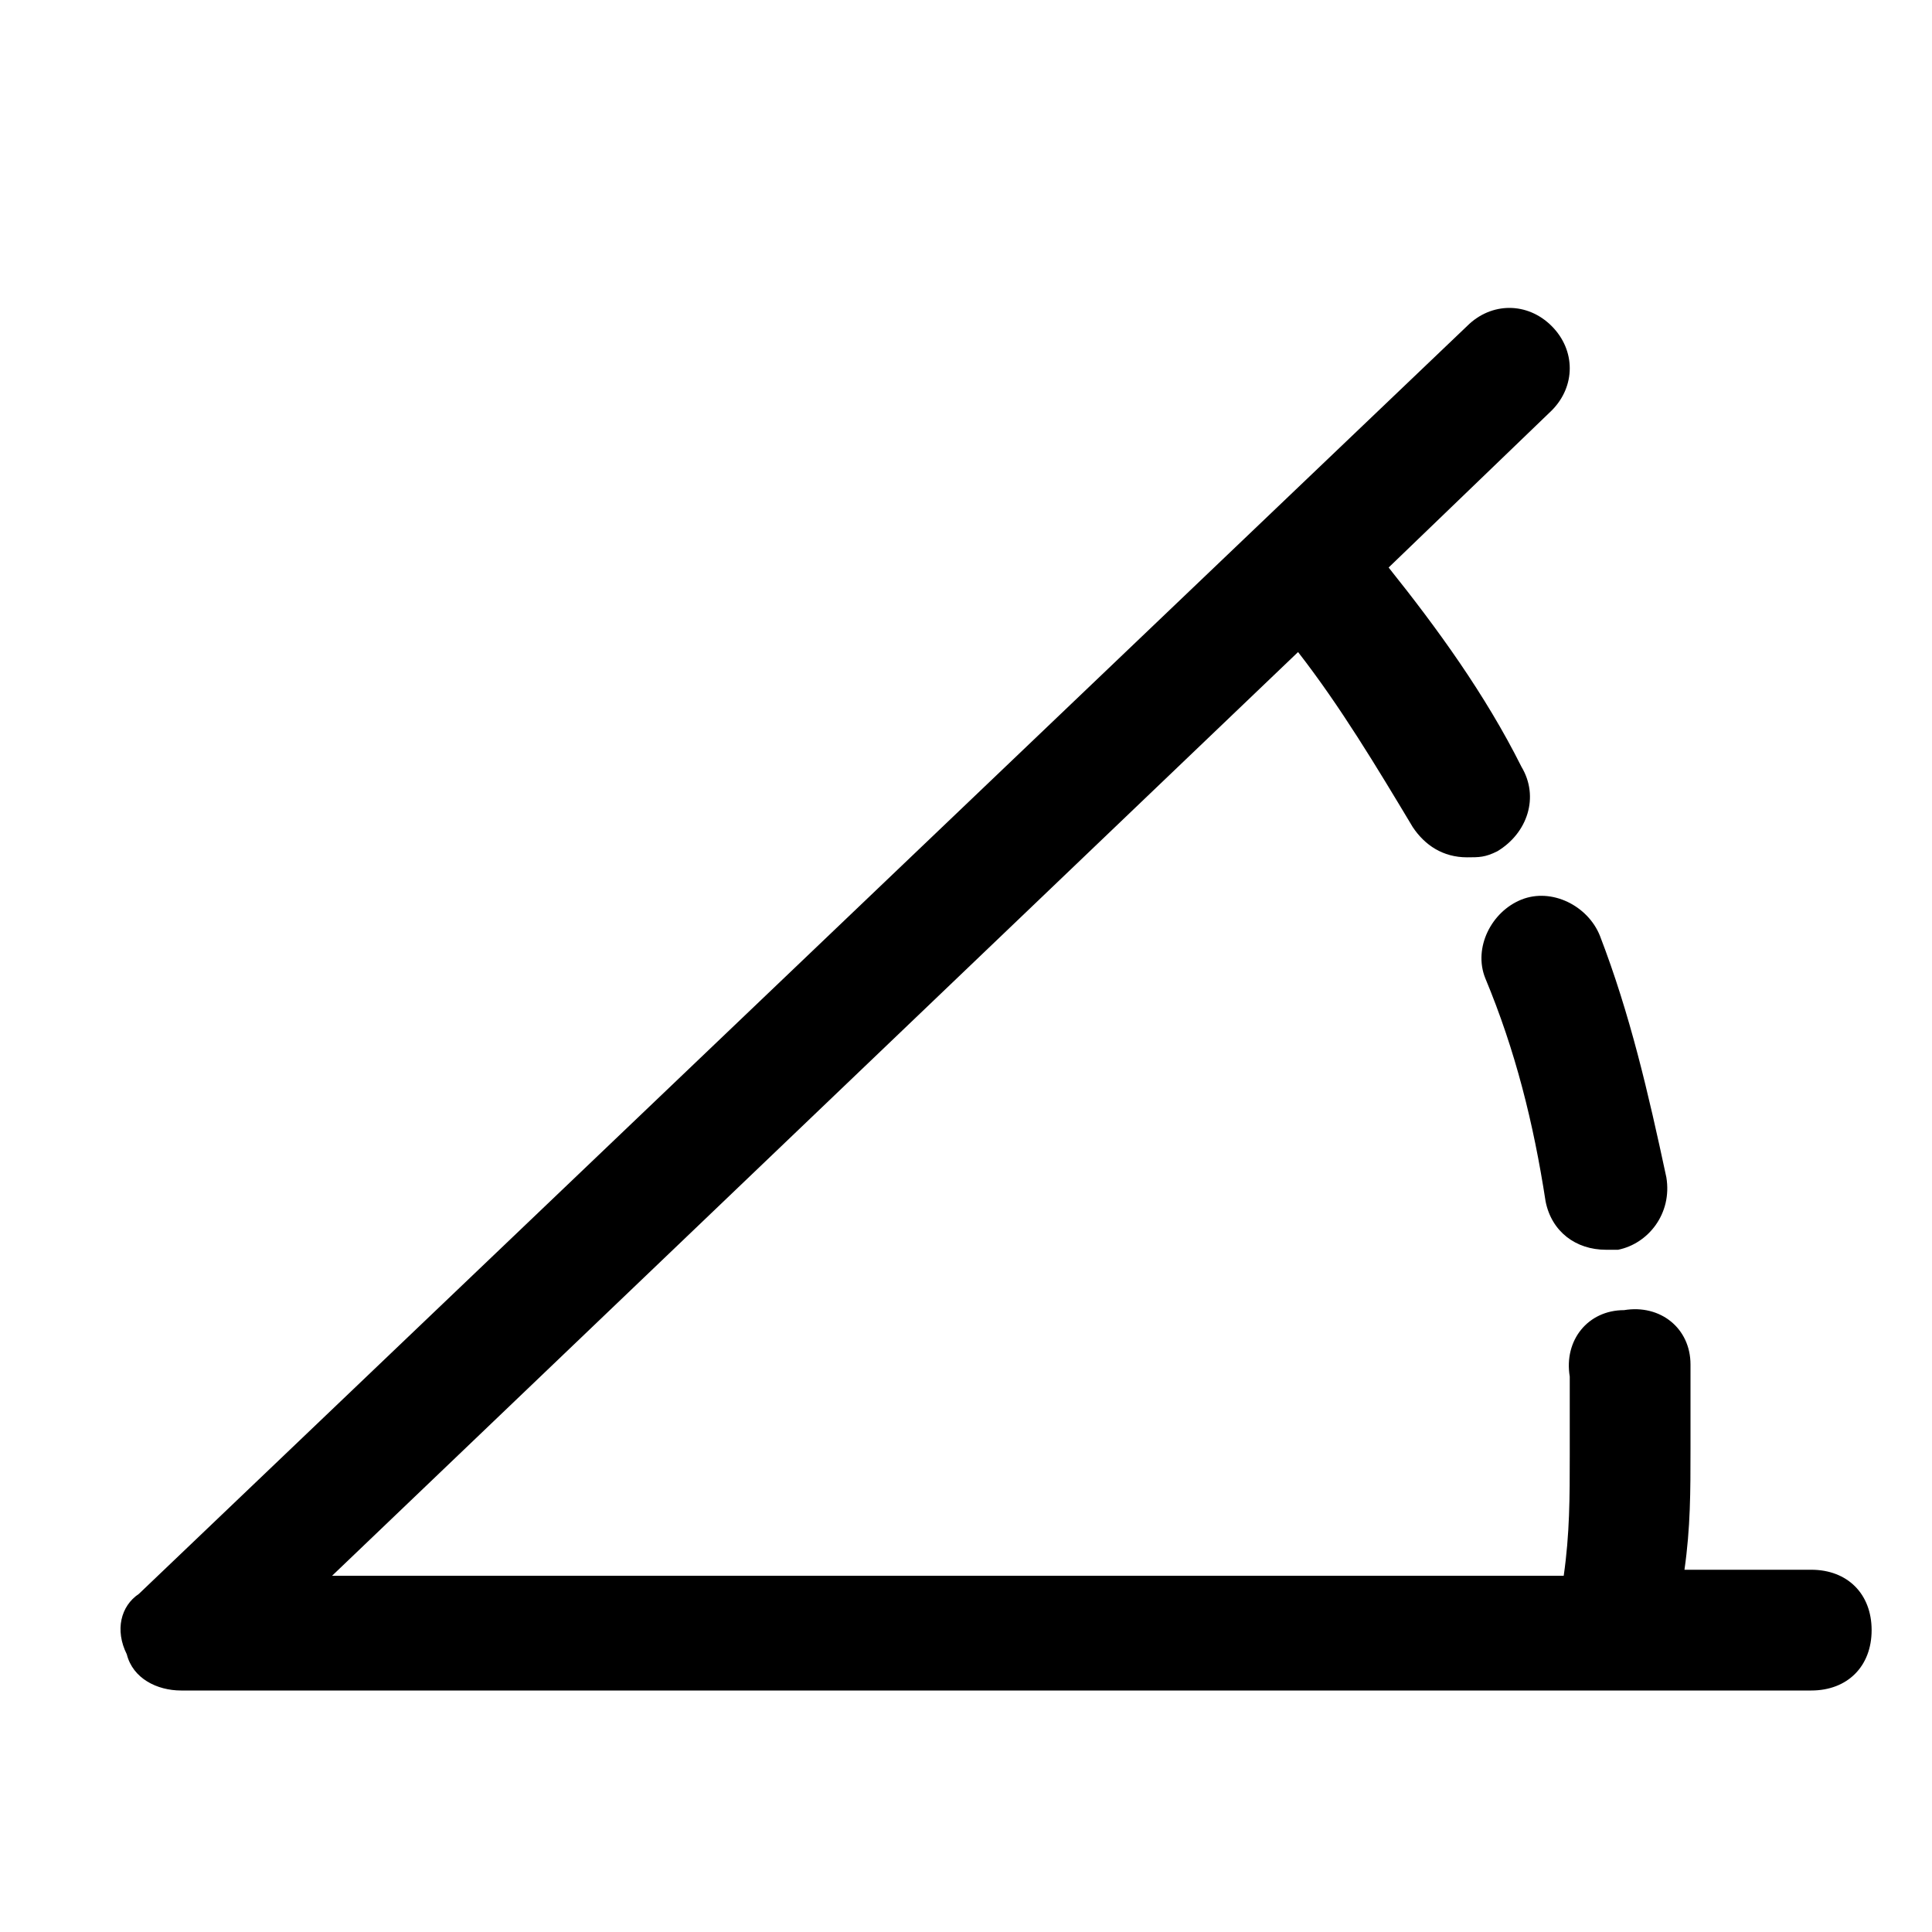 <?xml version="1.0" encoding="utf-8"?>
<!-- Generator: Adobe Illustrator 23.0.3, SVG Export Plug-In . SVG Version: 6.00 Build 0)  -->
<svg version="1.1" id="Icons" xmlns="http://www.w3.org/2000/svg" xmlns:xlink="http://www.w3.org/1999/xlink" x="0px" y="0px"
	 viewBox="0 0 32 32" style="enable-background:new 0 0 32 32;" xml:space="preserve">
<style type="text/css">
	.st0{fill:none;stroke:#000000;stroke-width:2;stroke-linecap:round;stroke-linejoin:round;stroke-miterlimit:10;}
</style>
<g>
	<path d="M30,26h-2.1c0.1-0.7,0.1-1.3,0.1-2c0-0.5,0-0.9,0-1.4c0-0.6-0.5-1-1.1-0.9c-0.6,0-1,0.5-0.9,1.1c0,0.4,0,0.8,0,1.3
		c0,0.7,0,1.3-0.1,2H5.5l16-15.3c0.7,0.9,1.3,1.9,1.9,2.9c0.2,0.3,0.5,0.5,0.9,0.5c0.2,0,0.3,0,0.5-0.1c0.5-0.3,0.7-0.9,0.4-1.4
		c-0.6-1.2-1.4-2.3-2.2-3.3l2.7-2.6c0.4-0.4,0.4-1,0-1.4c-0.4-0.4-1-0.4-1.4,0l-22,21C2,26.6,1.9,27,2.1,27.4C2.2,27.8,2.6,28,3,28
		h27c0.6,0,1-0.4,1-1S30.6,26,30,26z"/>
	<path d="M25.2,14.9c-0.5,0.2-0.8,0.8-0.6,1.3c0.5,1.2,0.8,2.4,1,3.7c0.1,0.5,0.5,0.8,1,0.8c0.1,0,0.1,0,0.2,0
		c0.5-0.1,0.9-0.6,0.8-1.2c-0.3-1.4-0.6-2.7-1.1-4C26.3,15,25.7,14.7,25.2,14.9z"/>
</g>
</svg>
